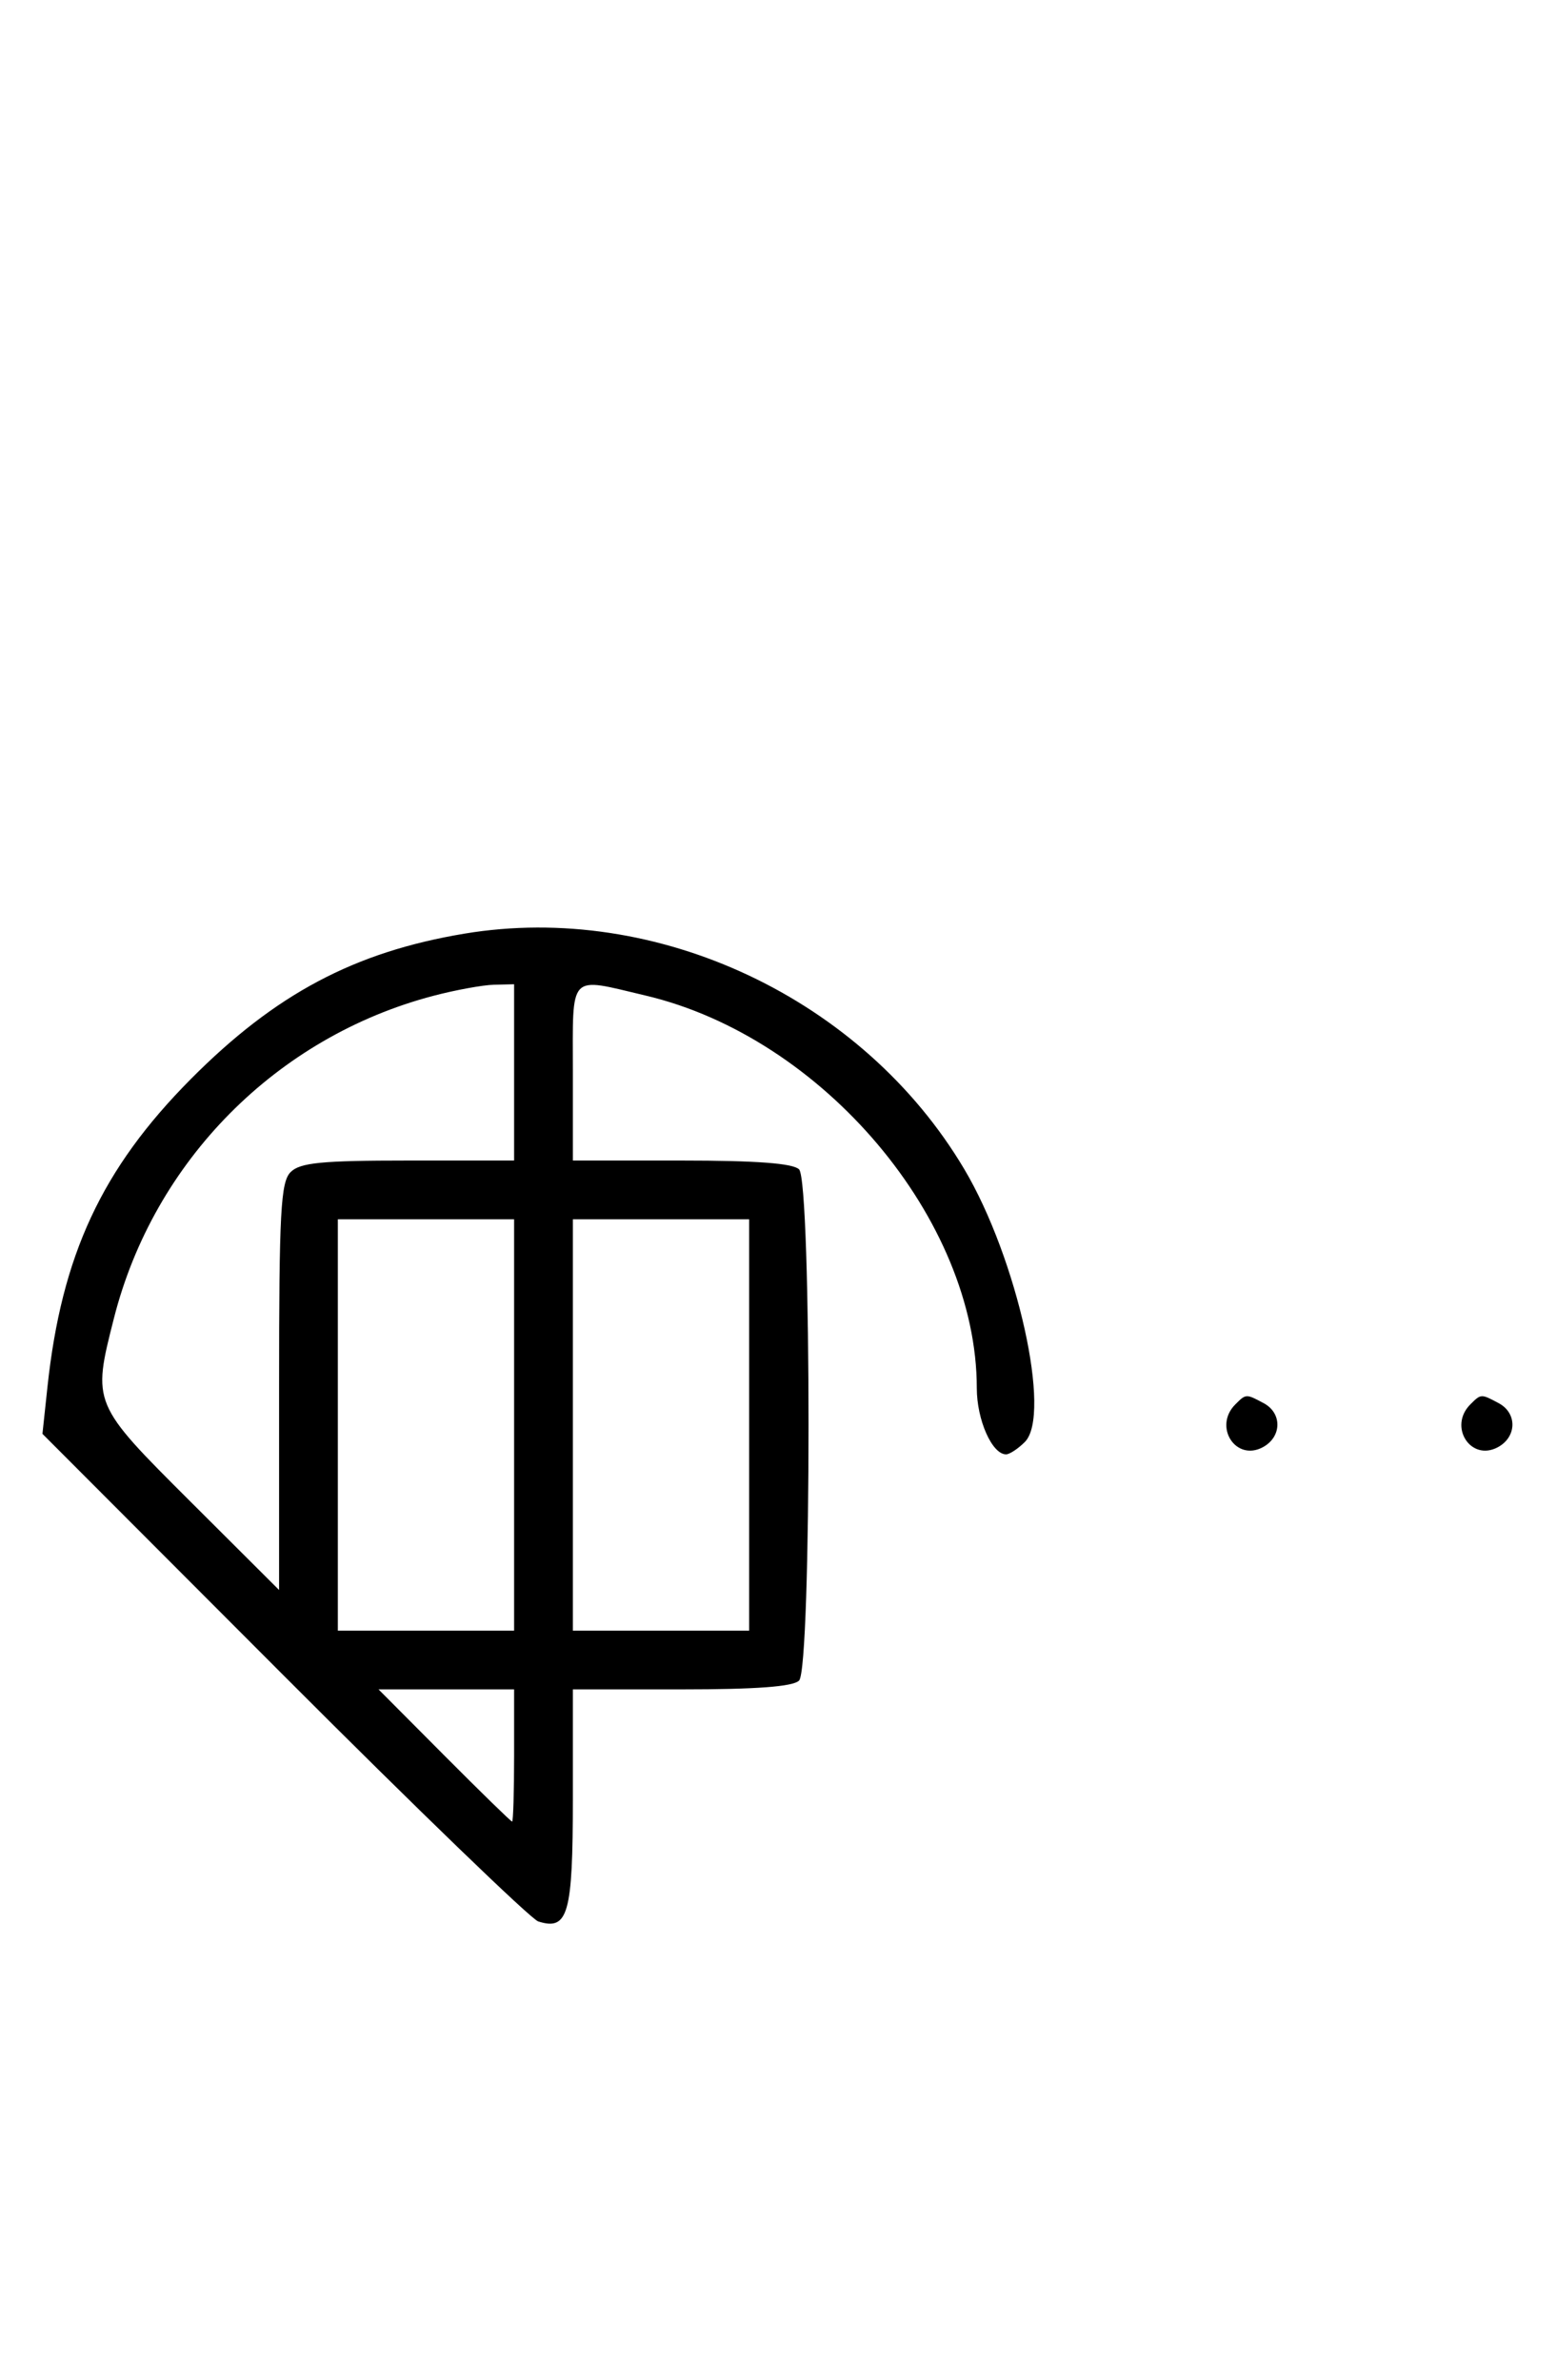 <svg xmlns="http://www.w3.org/2000/svg" width="212" height="324" viewBox="0 0 212 324" version="1.1">
	<path d="M 63.238 127.110 C 48.251 129.607, 37.479 135.332, 25.974 146.916 C 13.861 159.112, 8.375 170.901, 6.458 188.854 L 5.779 195.209 38.627 228.112 C 56.694 246.210, 72.290 261.275, 73.286 261.591 C 77.355 262.882, 78 260.597, 78 244.878 L 78 230 92.800 230 C 102.978 230, 107.975 229.625, 108.800 228.800 C 110.519 227.081, 110.519 160.919, 108.800 159.200 C 107.975 158.375, 102.978 158, 92.800 158 L 78 158 78 146 C 78 132.274, 77.281 133.035, 87.897 135.537 C 112.055 141.232, 133 166.053, 133 188.988 C 133 193.308, 135.075 198, 136.985 198 C 137.465 198, 138.614 197.243, 139.540 196.317 C 143.234 192.623, 138.505 171.319, 131.293 159.168 C 117.509 135.943, 89.479 122.739, 63.238 127.110 M 59 135.576 C 37.678 141.176, 20.957 158.050, 15.515 179.460 C 12.554 191.109, 12.539 191.074, 26 204.500 L 38 216.469 38 188.806 C 38 164.991, 38.219 160.924, 39.571 159.571 C 40.855 158.288, 43.788 158, 55.571 158 L 70 158 70 146 L 70 134 67.250 134.066 C 65.737 134.102, 62.025 134.782, 59 135.576 M 46 194 L 46 222 58 222 L 70 222 70 194 L 70 166 58 166 L 46 166 46 194 M 78 194 L 78 222 90 222 L 102 222 102 194 L 102 166 90 166 L 78 166 78 194 M 168.200 191.200 C 165.181 194.219, 168.247 199.008, 171.936 197.034 C 174.536 195.643, 174.606 192.395, 172.066 191.035 C 169.655 189.745, 169.655 189.745, 168.200 191.200 M 200.200 191.200 C 197.181 194.219, 200.247 199.008, 203.936 197.034 C 206.536 195.643, 206.606 192.395, 204.066 191.035 C 201.655 189.745, 201.655 189.745, 200.200 191.200 M 60.500 239 C 65.427 243.950, 69.580 248, 69.729 248 C 69.878 248, 70 243.950, 70 239 L 70 230 60.771 230 L 51.542 230 60.500 239 " stroke="none" fill="black" fill-rule="evenodd"/>
</svg>